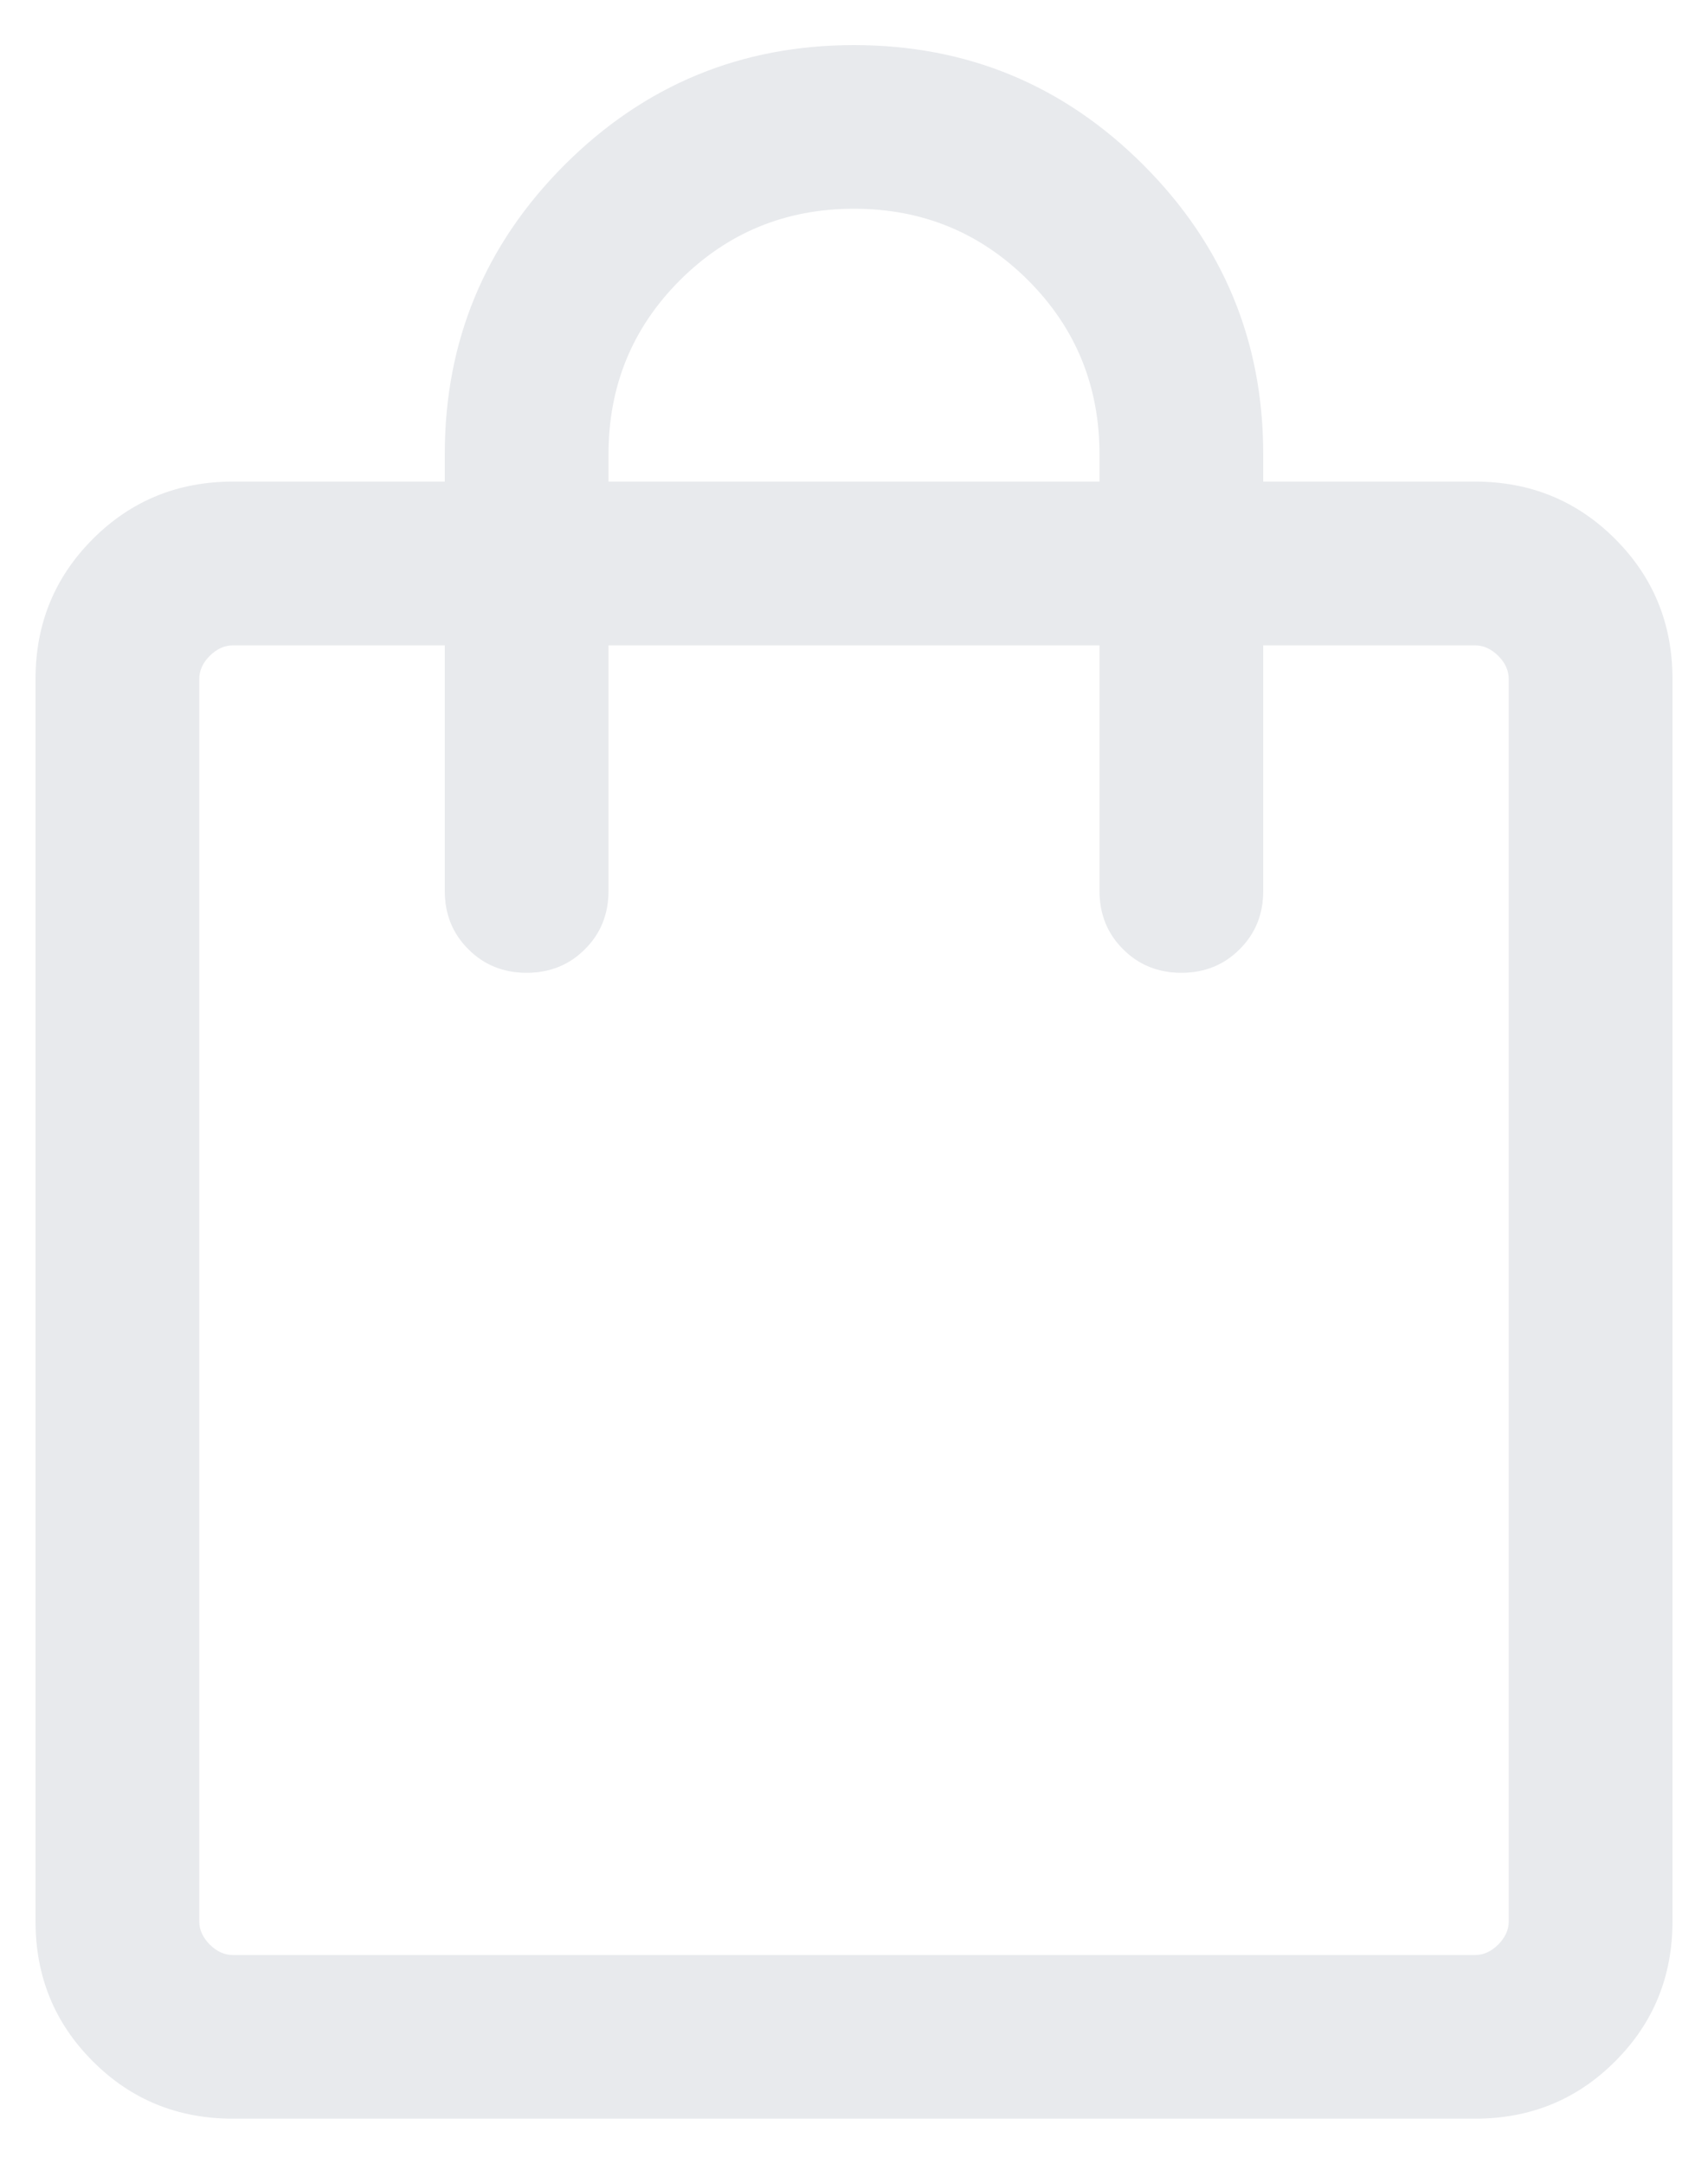 <svg width="15" height="19" viewBox="0 0 15 19" fill="none" xmlns="http://www.w3.org/2000/svg">
<path d="M2.045 18.604C1.561 18.604 1.151 18.437 0.816 18.101C0.48 17.766 0.312 17.356 0.312 16.872V5.962C0.312 5.478 0.48 5.068 0.816 4.732C1.151 4.397 1.561 4.229 2.045 4.229H3.906V3.99C3.906 2.997 4.257 2.15 4.958 1.448C5.66 0.747 6.507 0.396 7.5 0.396C8.493 0.396 9.34 0.747 10.041 1.448C10.743 2.15 11.094 2.997 11.094 3.99V4.229H12.955C13.439 4.229 13.849 4.397 14.184 4.732C14.52 5.068 14.688 5.478 14.688 5.962V16.872C14.688 17.356 14.52 17.766 14.184 18.101C13.849 18.437 13.439 18.604 12.955 18.604H2.045ZM2.045 17.167H12.955C13.029 17.167 13.096 17.136 13.158 17.075C13.219 17.013 13.25 16.946 13.25 16.872V5.962C13.25 5.888 13.219 5.82 13.158 5.759C13.096 5.698 13.029 5.667 12.955 5.667H11.094V7.823C11.094 8.027 11.025 8.198 10.887 8.335C10.75 8.473 10.579 8.542 10.375 8.542C10.171 8.542 10 8.473 9.863 8.335C9.725 8.198 9.656 8.027 9.656 7.823V5.667H5.344V7.823C5.344 8.027 5.275 8.198 5.137 8.335C5 8.473 4.829 8.542 4.625 8.542C4.421 8.542 4.25 8.473 4.113 8.335C3.975 8.198 3.906 8.027 3.906 7.823V5.667H2.045C1.971 5.667 1.904 5.698 1.842 5.759C1.781 5.82 1.75 5.888 1.75 5.962V16.872C1.75 16.946 1.781 17.013 1.842 17.075C1.904 17.136 1.971 17.167 2.045 17.167ZM5.344 4.229H9.656V3.99C9.656 3.389 9.447 2.879 9.029 2.461C8.61 2.043 8.101 1.833 7.5 1.833C6.899 1.833 6.39 2.043 5.971 2.461C5.553 2.879 5.344 3.389 5.344 3.99V4.229Z" fill="#E8EAED"/>
</svg>
